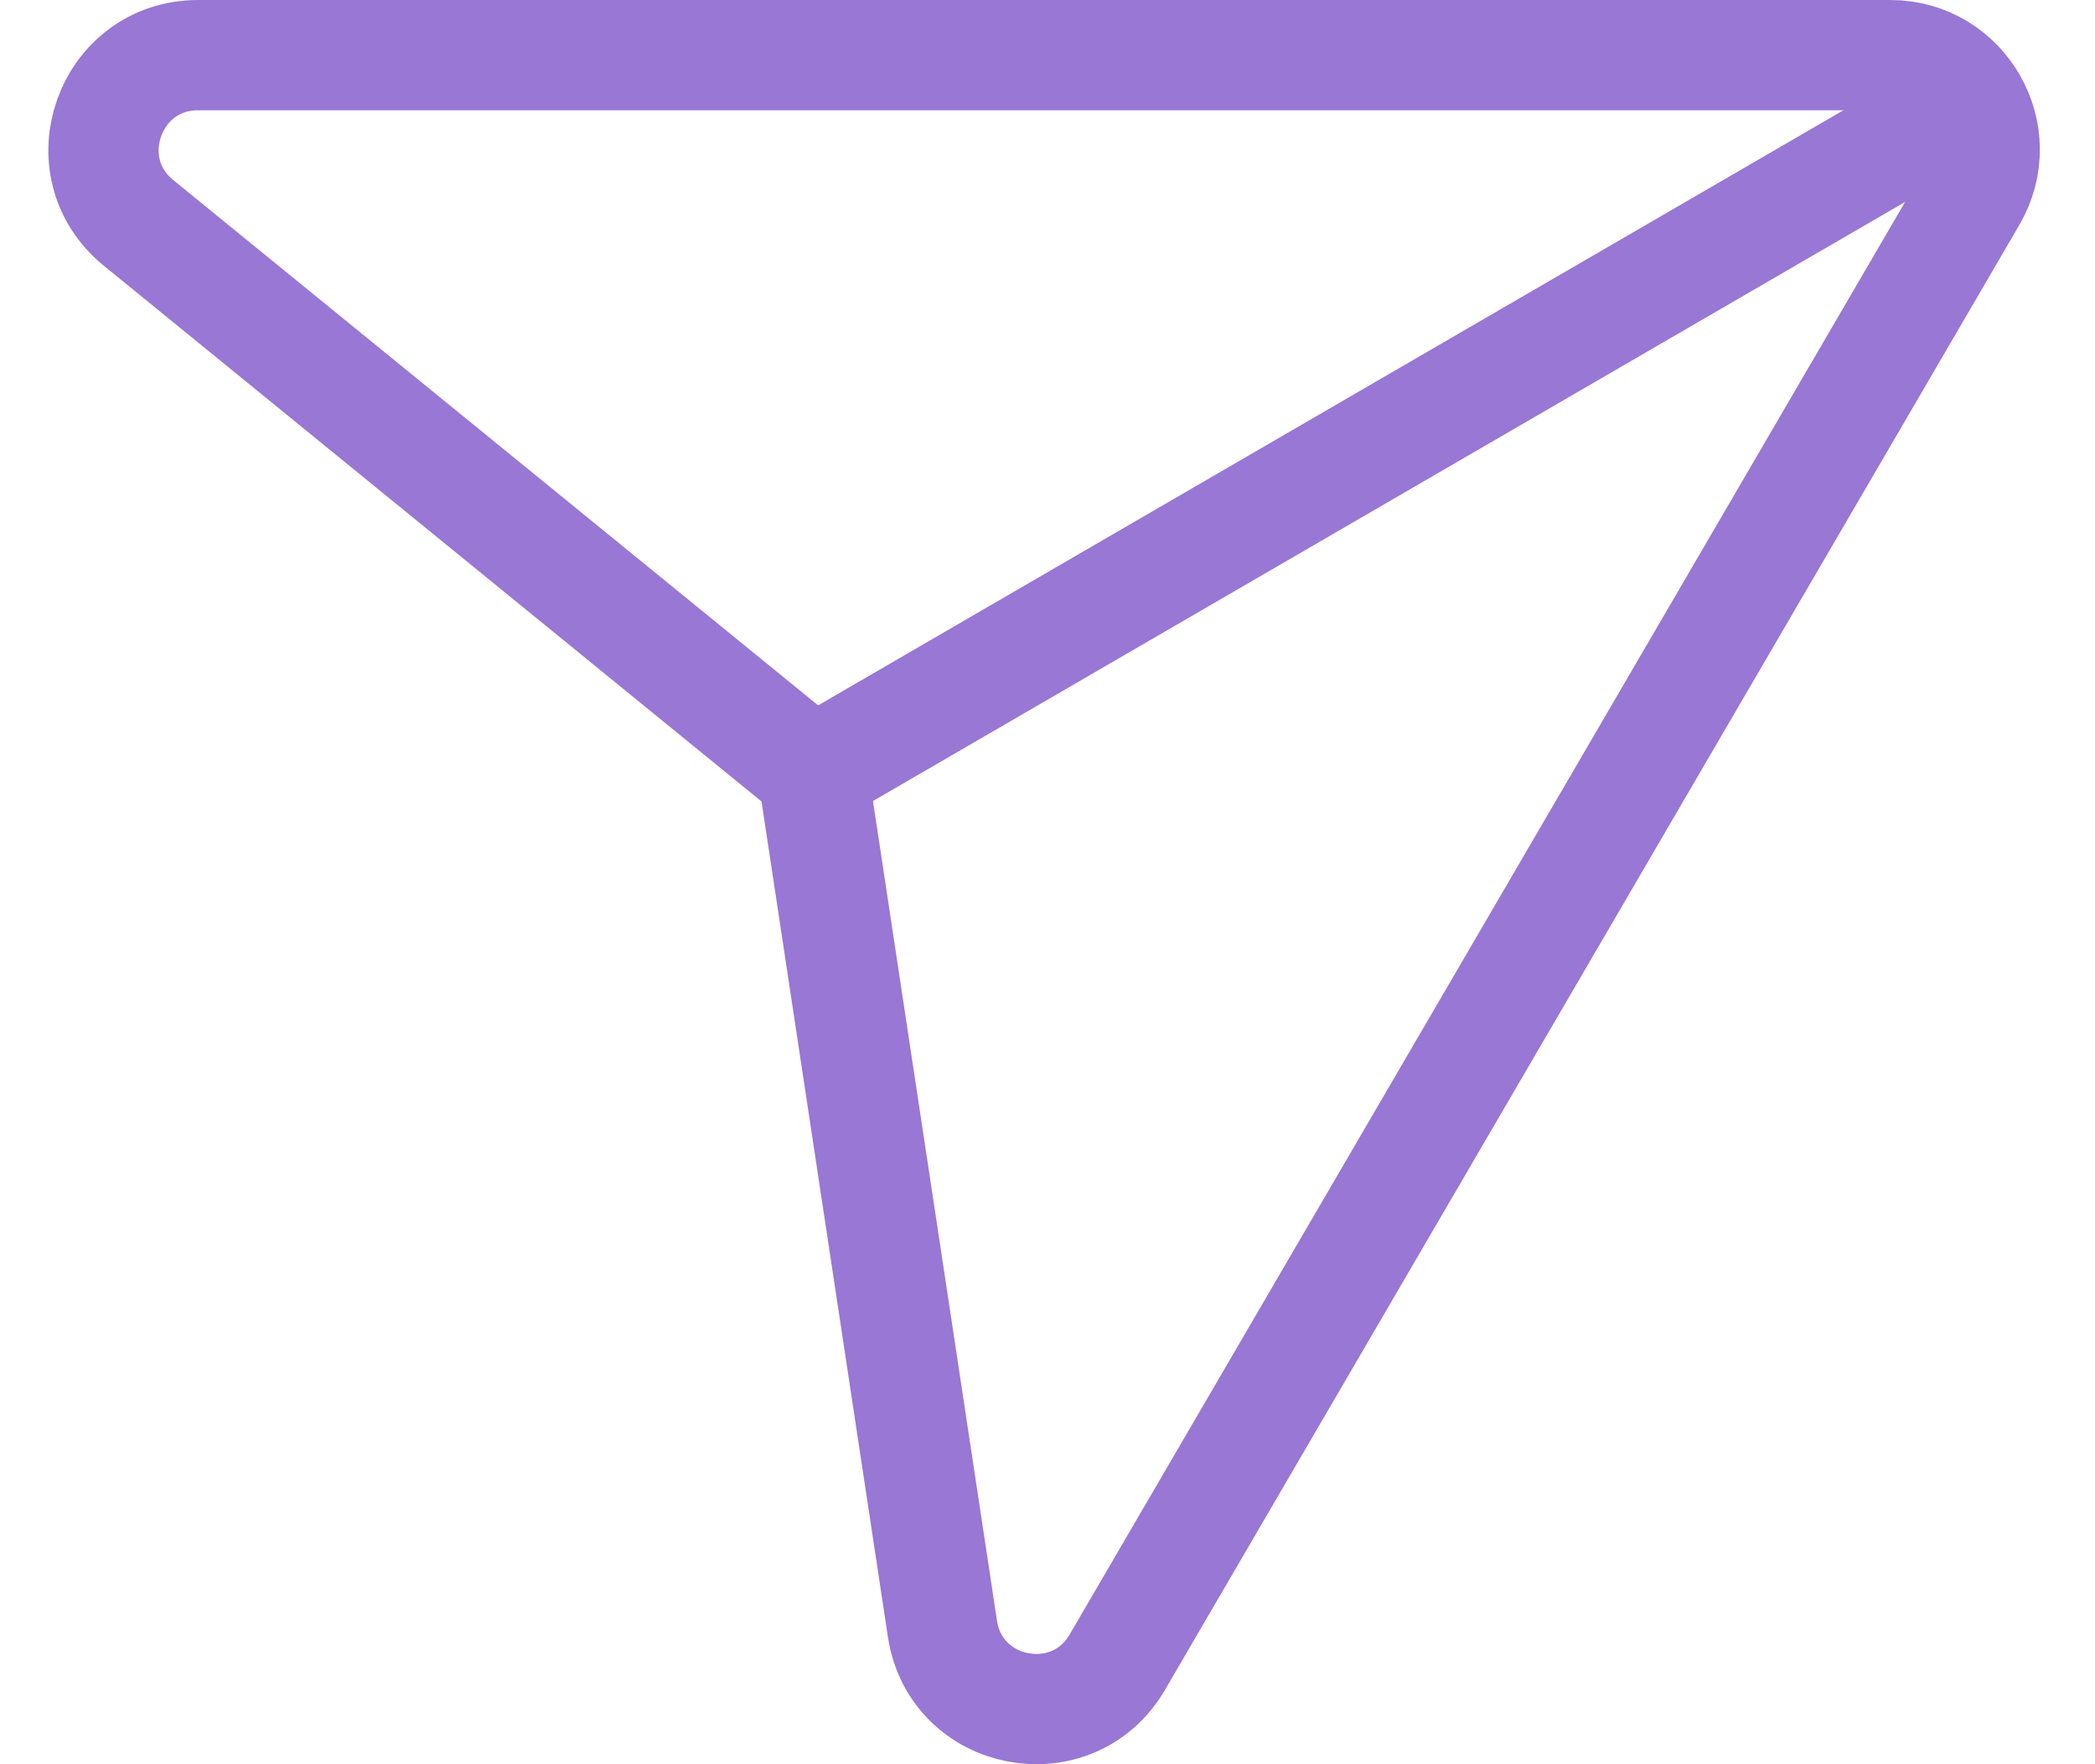 <svg width="19" height="16" viewBox="0 0 19 16" fill="none" xmlns="http://www.w3.org/2000/svg">
<path d="M1.256 2.021L7.372 7.003L8.547 14.771C8.667 15.57 9.726 15.772 10.133 15.075L17.882 1.788C18.215 1.217 17.803 0.5 17.143 0.5H1.797C0.991 0.5 0.631 1.512 1.256 2.021Z" stroke="#9877D5" stroke-miterlimit="10"/>
<path d="M7.372 7.003L17.666 1.028" stroke="#9877D5" stroke-miterlimit="10"/>
</svg>
